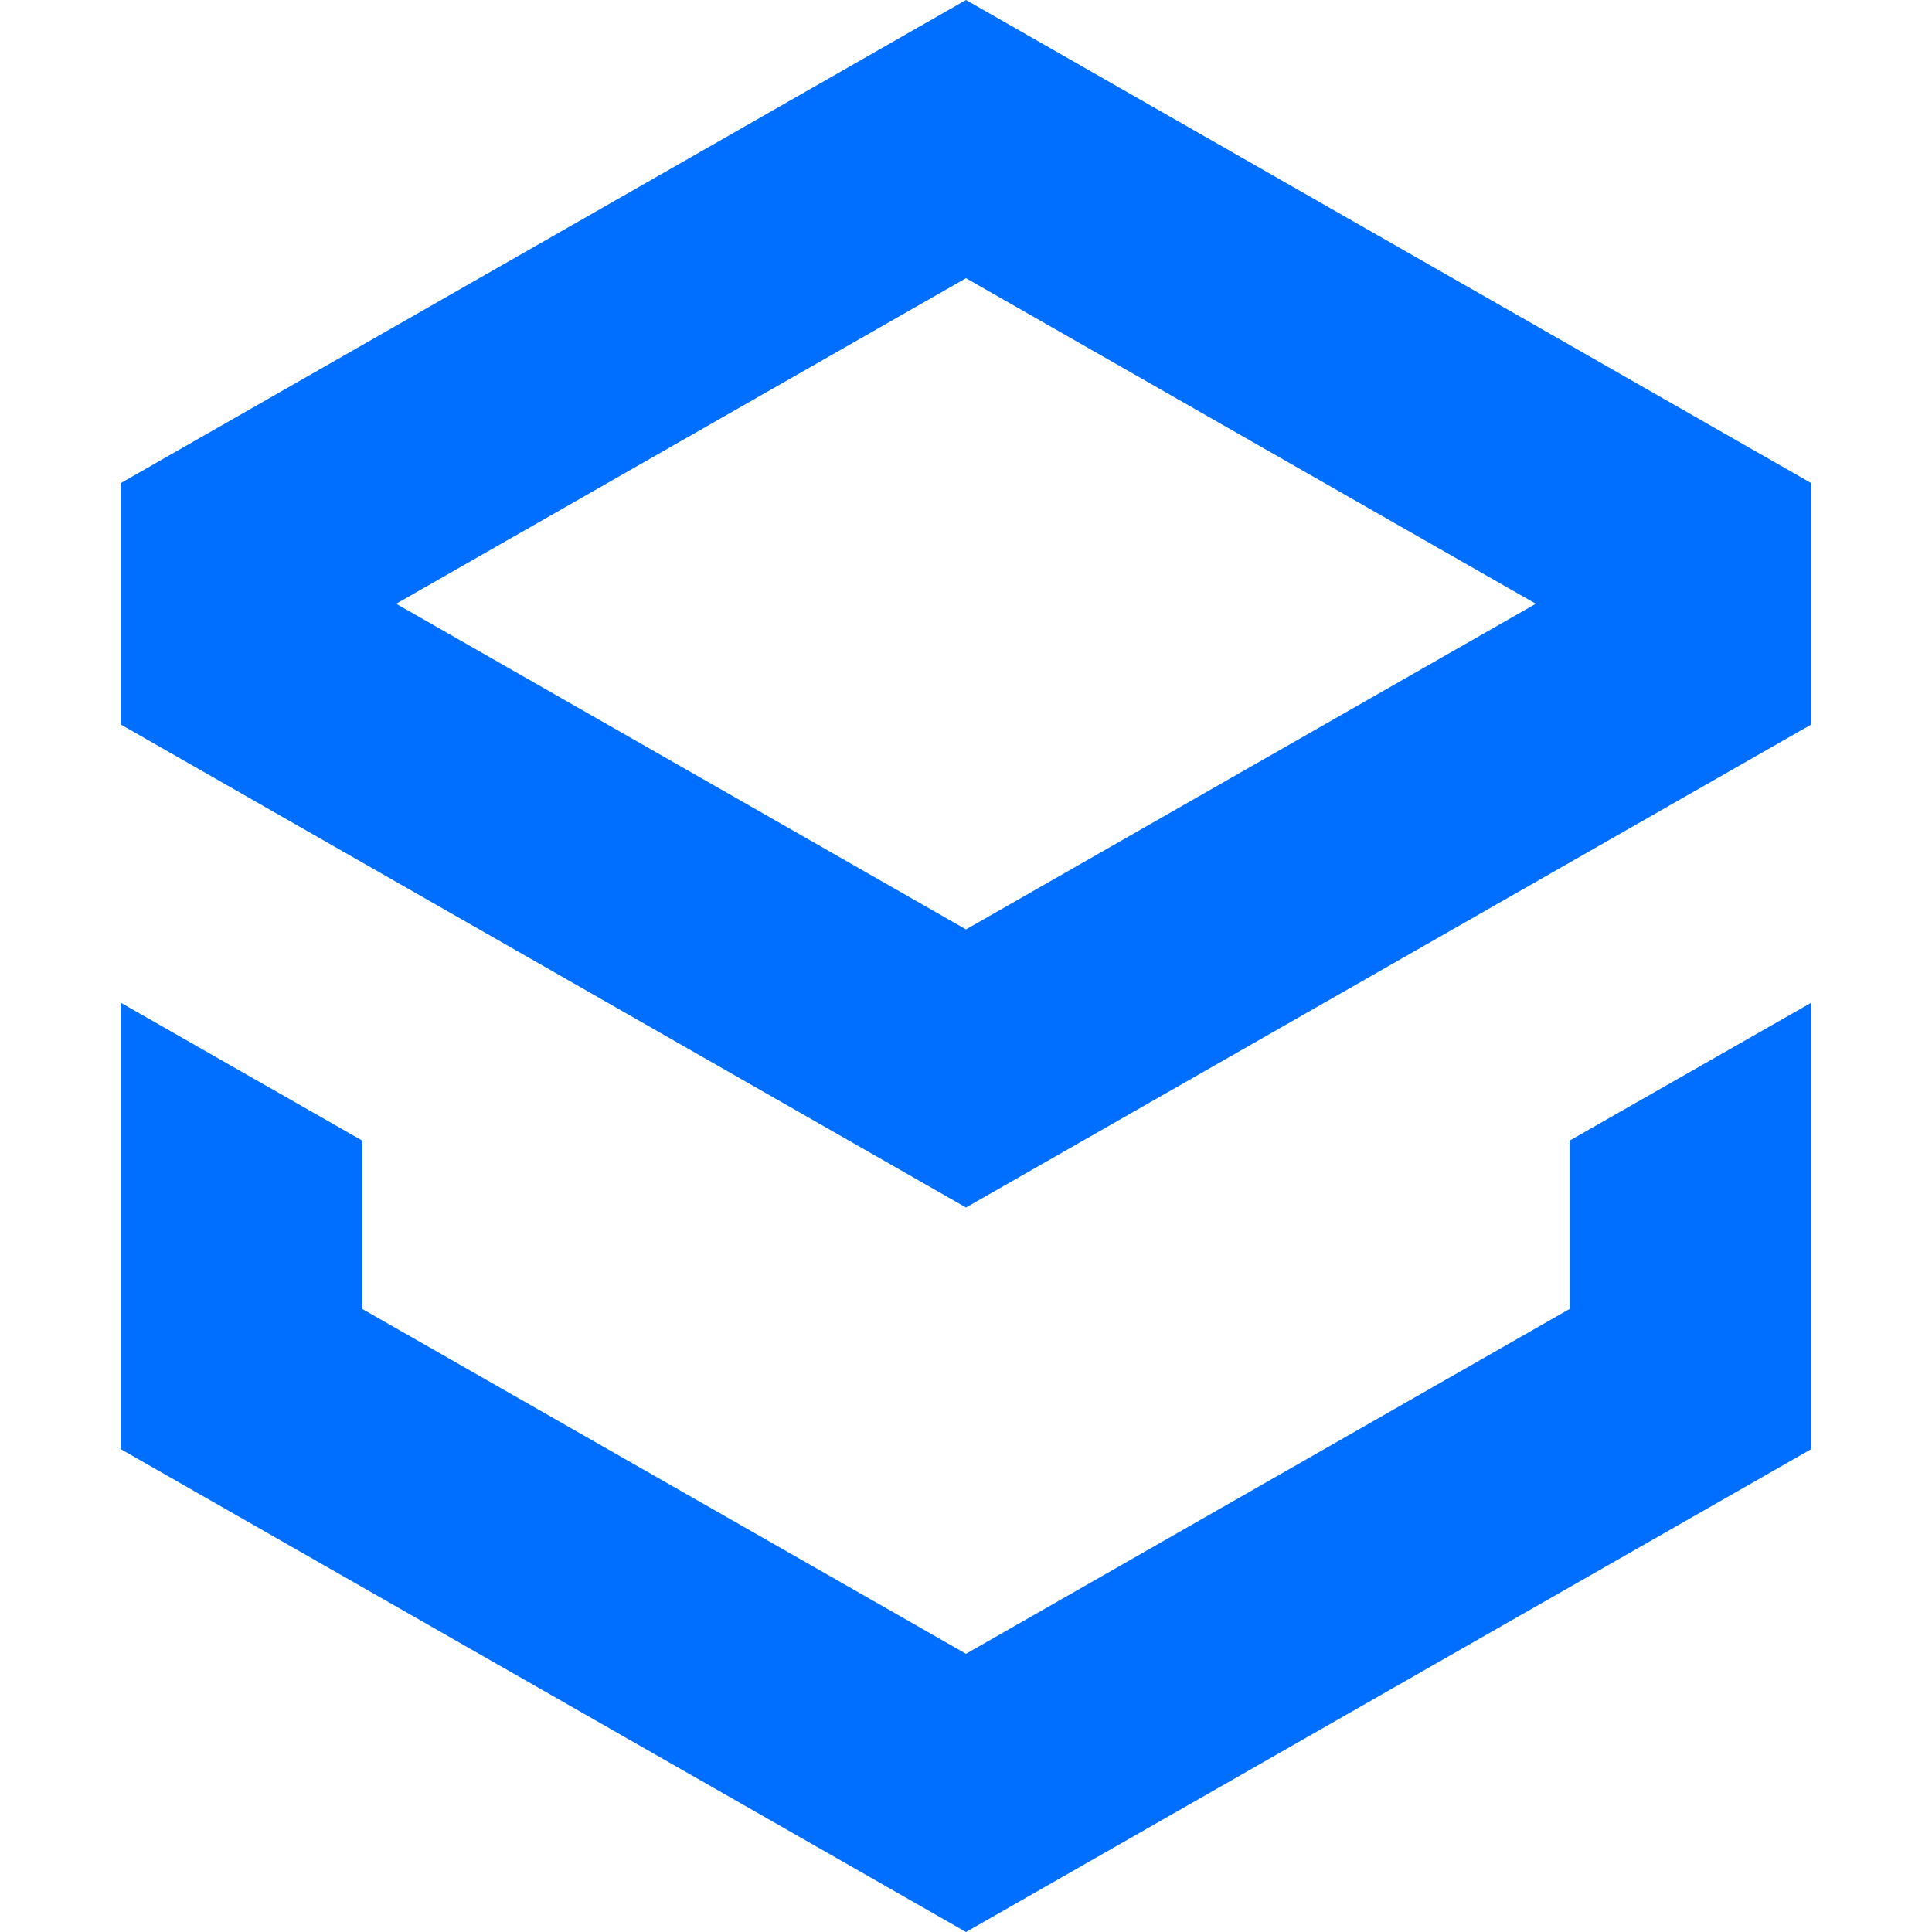 <?xml version="1.0" encoding="UTF-8"?>
<svg width="16px" height="16px" viewBox="0 0 16 16" version="1.1" xmlns="http://www.w3.org/2000/svg" xmlns:xlink="http://www.w3.org/1999/xlink">
    <!-- Generator: Sketch 50.2 (55047) - http://www.bohemiancoding.com/sketch -->
    <title>画板3</title>
    <desc>Created with Sketch.</desc>
    <defs></defs>
    <g id="画板3" stroke="none" stroke-width="1" fill="none" fill-rule="evenodd">
        <rect id="Rectangle-Copy-2" fill="#006EFF" opacity="0" x="0" y="0" width="16" height="16"></rect>
        <path d="M8,0 L1,4.001 L1,6 L8,10 L15,6 L15,4.001 L8,0 Z M3.281,5 L8,2.304 L12.719,5 L8,7.697 L3.281,5 Z M12.999,9.446 L12.999,10.84 L8,13.696 L3,10.84 L3,9.446 L1,8.304 L1,12.001 L8,16 L15,12.001 L15,8.304 L12.999,9.446 Z" id="Fill-1" fill="#006EFF"></path>
    </g>
</svg>
